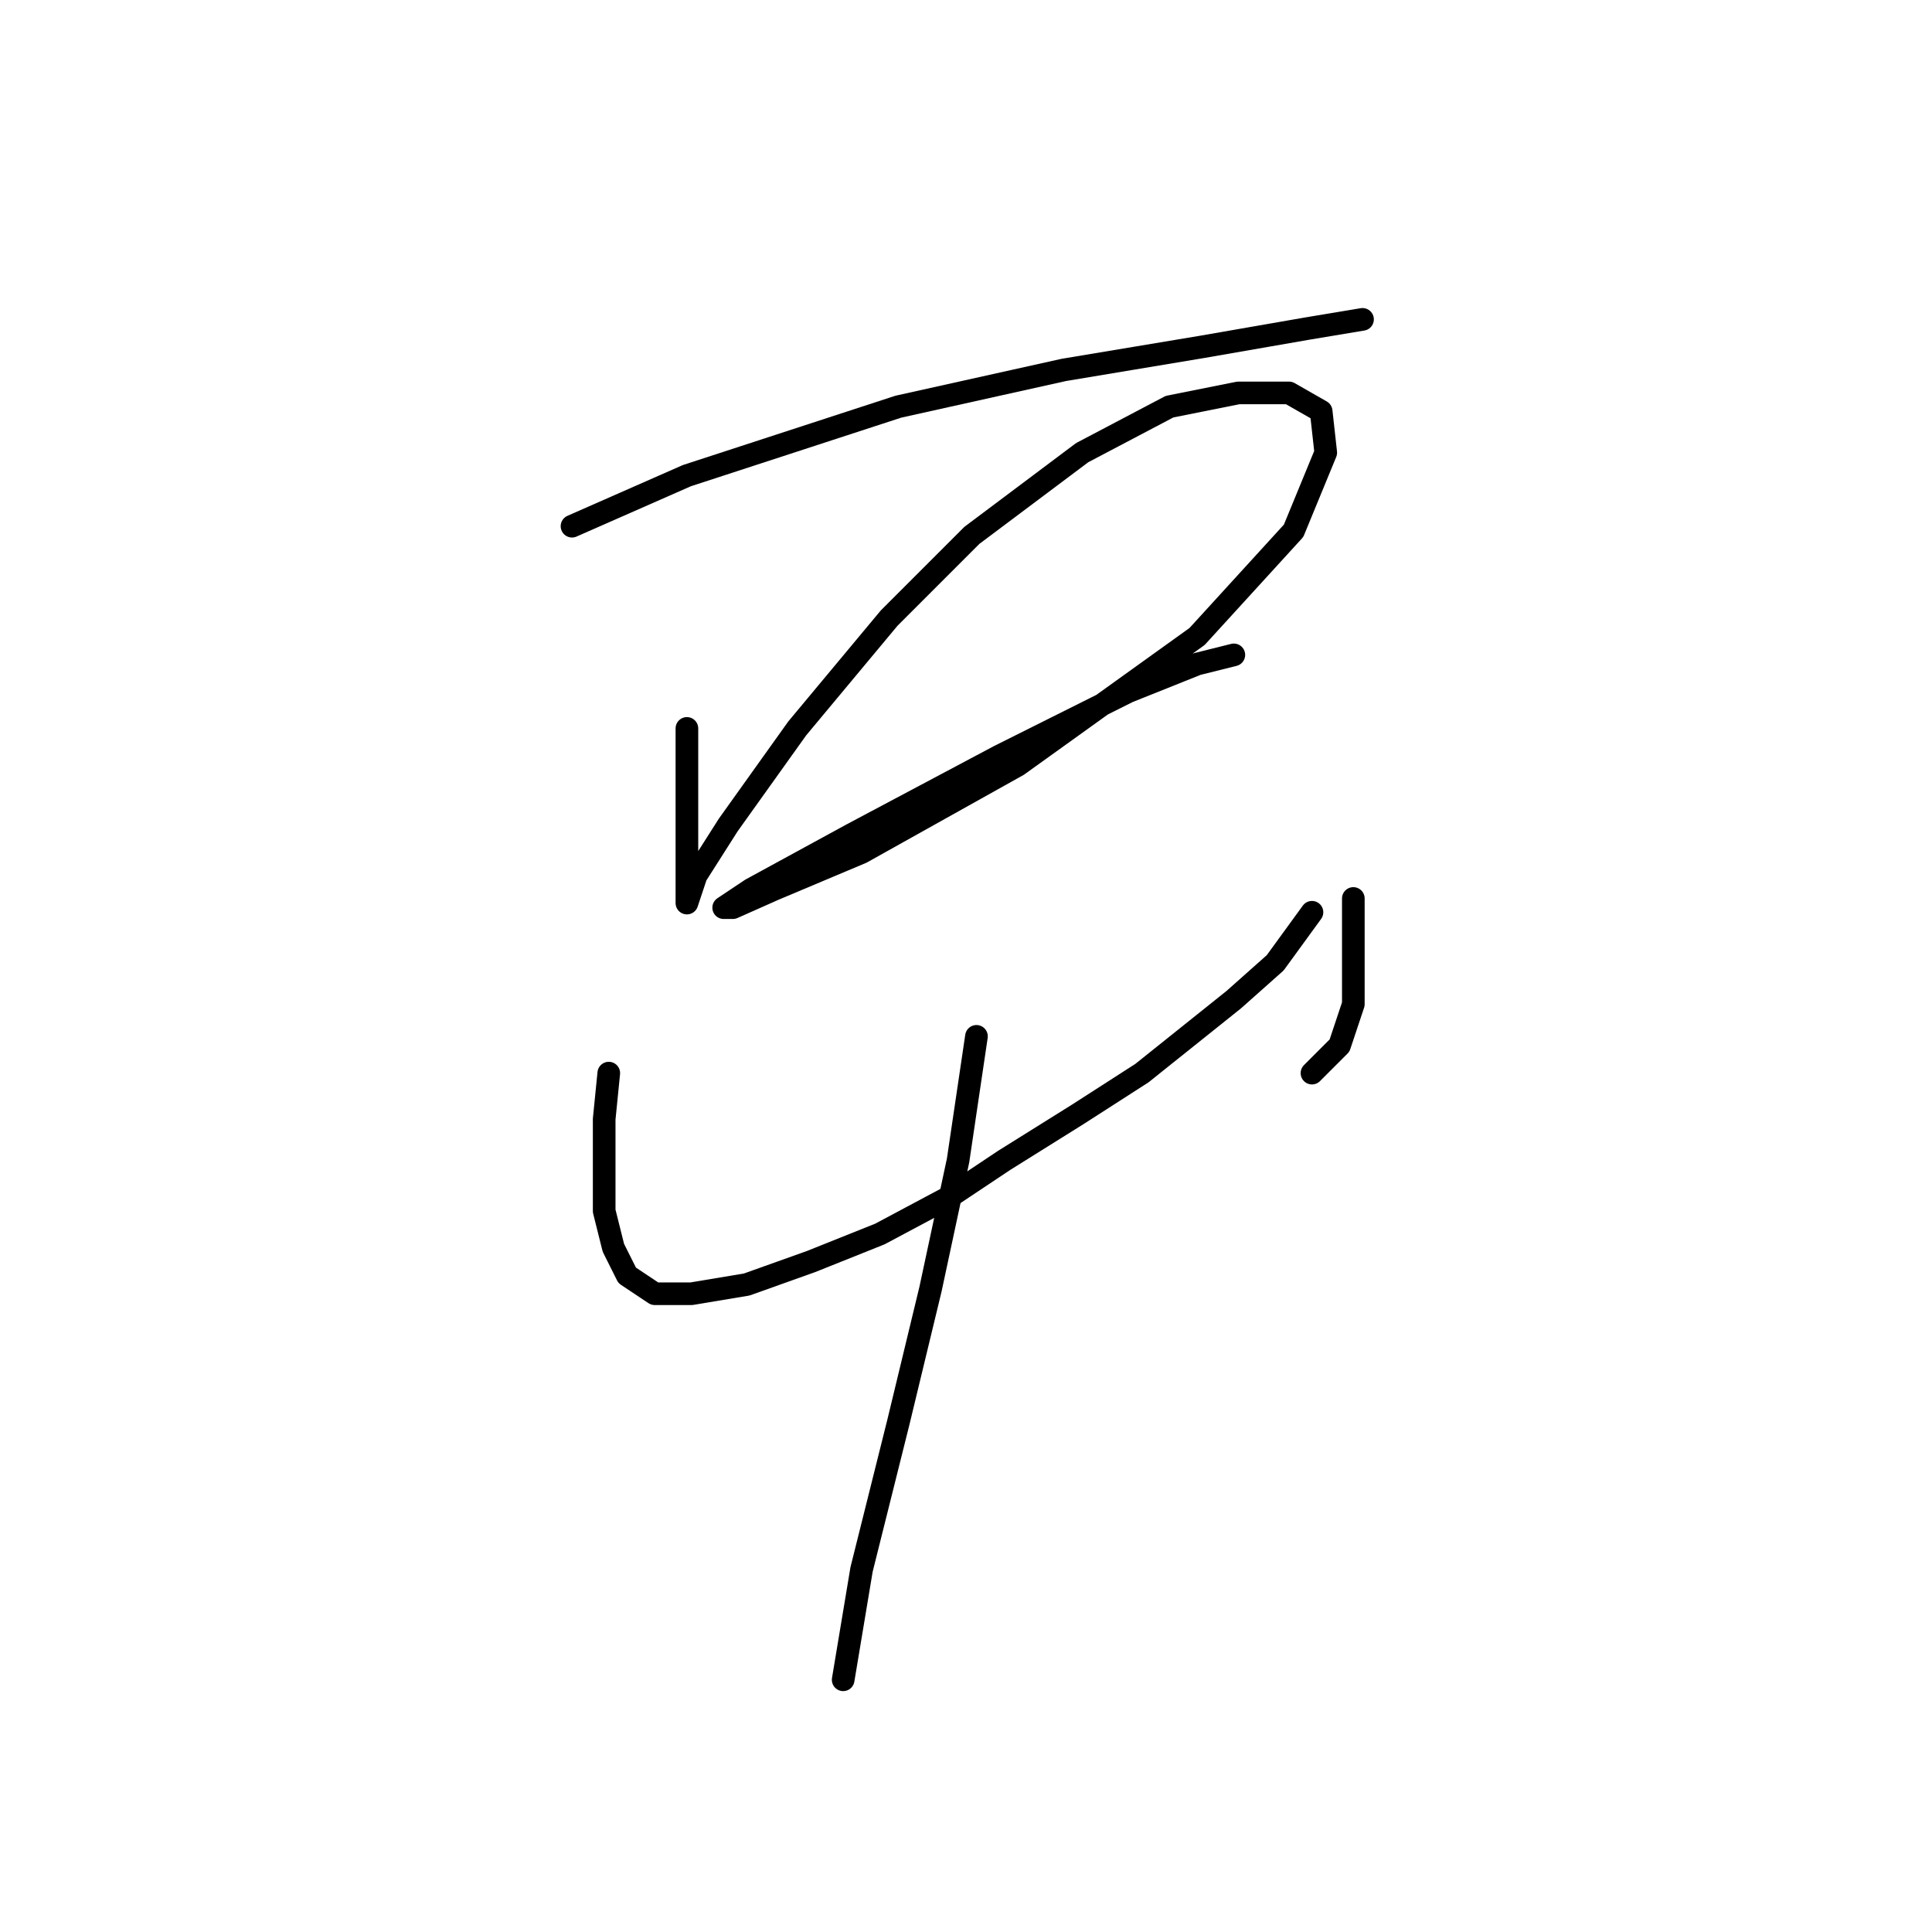 <?xml version="1.0" standalone="no"?>
    <svg width="256" height="256" xmlns="http://www.w3.org/2000/svg" version="1.1">
    <polyline stroke="black" stroke-width="3" stroke-linecap="round" fill="transparent" stroke-linejoin="round" points="75.794 69.723 91.019 63.024 119.033 53.889 140.957 49.017 159.227 45.972 173.234 43.536 180.542 42.318 180.542 42.318 " />
        <polyline stroke="black" stroke-width="3" stroke-linecap="round" fill="transparent" stroke-linejoin="round" points="91.019 96.519 91.019 103.218 91.019 109.308 91.019 114.789 91.019 117.834 91.019 119.661 92.237 116.007 96.5 109.308 105.635 96.519 117.815 81.903 128.777 70.941 143.393 59.979 154.964 53.889 164.099 52.062 170.798 52.062 175.061 54.498 175.669 59.979 171.407 70.332 158.618 84.339 134.867 101.391 114.161 112.962 102.59 117.834 97.109 120.27 95.891 120.27 99.545 117.834 112.943 110.526 132.431 100.173 149.483 91.647 158.618 87.993 163.49 86.775 163.49 86.775 " />
        <polyline stroke="black" stroke-width="3" stroke-linecap="round" fill="transparent" stroke-linejoin="round" points="80.666 142.194 80.057 148.284 80.057 154.983 80.057 160.464 81.275 165.336 83.102 168.99 86.756 171.426 91.628 171.426 98.936 170.208 107.462 167.163 116.597 163.509 125.732 158.637 133.04 153.765 142.784 147.675 151.31 142.194 157.4 137.322 163.49 132.45 168.971 127.578 173.843 120.879 173.843 120.879 " />
        <polyline stroke="black" stroke-width="3" stroke-linecap="round" fill="transparent" stroke-linejoin="round" points="179.323 119.052 179.323 126.36 179.323 133.059 177.496 138.54 173.843 142.194 173.843 142.194 " />
        <polyline stroke="black" stroke-width="3" stroke-linecap="round" fill="transparent" stroke-linejoin="round" points="129.386 137.322 126.95 153.765 123.296 170.817 119.033 188.477 114.161 207.965 111.725 222.581 111.725 222.581 " />
        </svg>